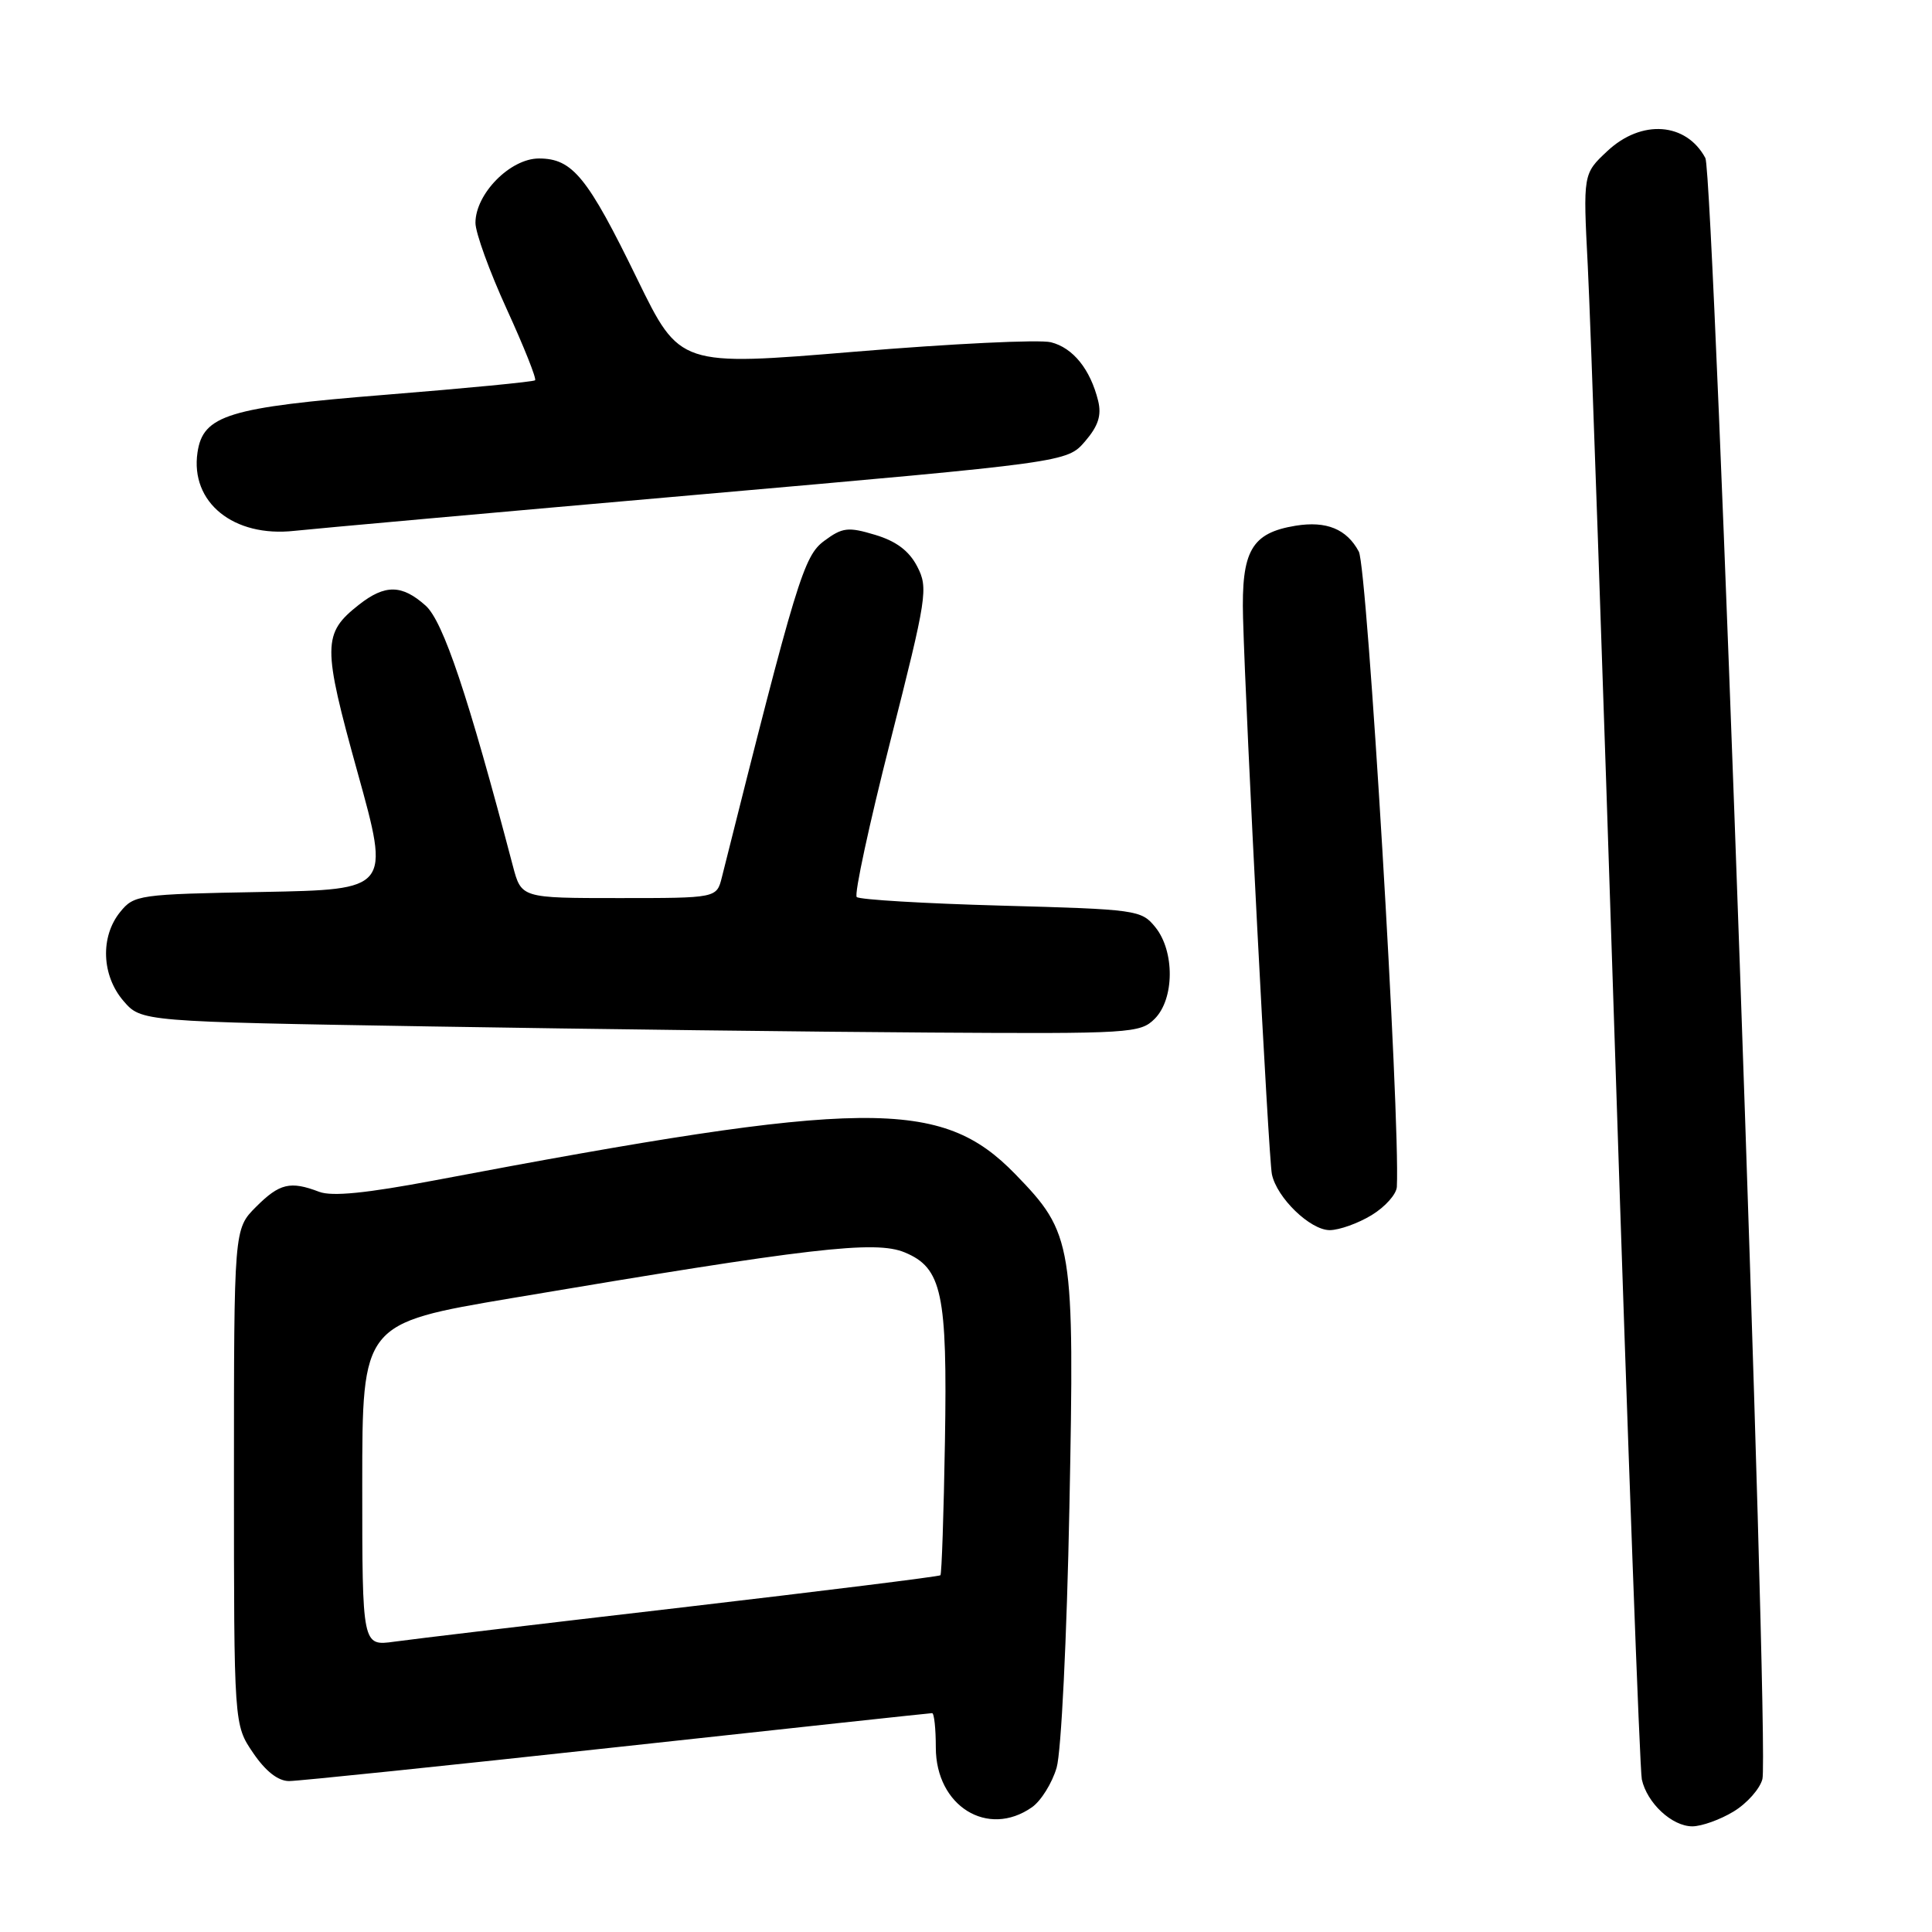 <?xml version="1.0" encoding="UTF-8" standalone="no"?>
<!DOCTYPE svg PUBLIC "-//W3C//DTD SVG 1.1//EN" "http://www.w3.org/Graphics/SVG/1.1/DTD/svg11.dtd" >
<svg xmlns="http://www.w3.org/2000/svg" xmlns:xlink="http://www.w3.org/1999/xlink" version="1.1" viewBox="0 0 256 256">
 <g >
 <path fill="currentColor"
d=" M 229.72 240.03 C 231.50 238.95 233.21 237.01 233.53 235.73 C 234.47 231.99 227.11 23.08 225.97 20.94 C 223.43 16.21 217.51 15.78 212.99 20.01 C 209.76 23.03 209.76 23.03 210.39 35.26 C 210.74 41.99 212.38 89.35 214.04 140.50 C 215.70 191.65 217.28 234.52 217.55 235.78 C 218.24 238.92 221.55 242.00 224.25 242.00 C 225.49 241.99 227.95 241.11 229.72 240.03 Z  M 136.74 239.47 C 137.94 238.63 139.41 236.27 140.01 234.22 C 140.62 232.13 141.36 217.05 141.70 199.79 C 142.39 164.67 142.19 163.47 134.53 155.58 C 124.70 145.47 114.76 145.58 57.61 156.40 C 48.55 158.11 43.99 158.57 42.29 157.92 C 38.46 156.46 37.04 156.80 33.92 159.92 C 31.00 162.85 31.00 162.85 31.00 195.69 C 31.00 228.54 31.00 228.54 33.54 232.27 C 35.19 234.70 36.85 236.00 38.30 236.00 C 39.53 236.00 59.09 233.97 81.78 231.50 C 104.46 229.03 123.24 227.00 123.51 227.00 C 123.78 227.00 124.00 229.05 124.00 231.55 C 124.00 239.31 130.87 243.58 136.74 239.47 Z  M 181.75 161.01 C 183.54 159.92 185.04 158.24 185.09 157.26 C 185.54 147.93 181.18 75.21 180.05 73.09 C 178.45 70.10 175.76 69.00 171.68 69.66 C 165.82 70.62 164.47 72.97 164.71 81.85 C 165.08 95.40 168.09 153.43 168.53 155.58 C 169.17 158.71 173.61 163.00 176.20 163.00 C 177.47 162.99 179.96 162.10 181.75 161.01 Z  M 153.00 135.00 C 155.63 132.37 155.67 126.05 153.09 122.86 C 151.24 120.57 150.63 120.49 132.67 120.00 C 122.49 119.72 113.88 119.21 113.52 118.86 C 113.17 118.51 115.18 109.19 117.99 98.15 C 122.84 79.06 123.01 77.92 121.54 75.07 C 120.46 72.99 118.76 71.71 115.96 70.87 C 112.37 69.79 111.63 69.88 109.21 71.67 C 106.50 73.68 105.56 76.75 95.65 116.25 C 94.96 119.00 94.96 119.00 82.02 119.00 C 69.08 119.00 69.08 119.00 67.96 114.75 C 62.03 92.19 58.73 82.34 56.40 80.25 C 53.26 77.44 51.02 77.41 47.56 80.13 C 42.72 83.94 42.71 85.53 47.39 102.39 C 51.69 117.87 51.69 117.87 34.76 118.19 C 18.34 118.49 17.76 118.57 15.91 120.86 C 13.27 124.13 13.46 129.26 16.36 132.63 C 18.72 135.37 18.72 135.37 57.11 136.01 C 78.22 136.36 107.99 136.73 123.25 136.82 C 149.79 136.99 151.09 136.91 153.00 135.00 Z  M 92.44 65.55 C 141.38 61.25 141.38 61.25 143.77 58.49 C 145.53 56.44 145.98 55.04 145.51 53.11 C 144.48 48.94 142.18 46.08 139.25 45.35 C 137.75 44.97 126.08 45.54 113.30 46.60 C 90.08 48.53 90.08 48.53 84.46 37.02 C 77.84 23.42 75.86 21.00 71.41 21.00 C 67.61 21.00 63.00 25.68 63.00 29.53 C 63.00 30.84 64.87 35.99 67.15 40.97 C 69.43 45.96 71.12 50.19 70.90 50.39 C 70.68 50.59 61.76 51.45 51.07 52.31 C 30.25 53.98 26.90 55.01 26.17 59.95 C 25.19 66.57 30.94 71.23 39.00 70.34 C 41.48 70.07 65.52 67.91 92.44 65.55 Z  M 48.00 196.74 C 48.00 175.36 48.00 175.36 67.75 172.02 C 107.43 165.32 115.97 164.33 119.88 165.95 C 124.82 168.00 125.54 171.37 125.21 190.96 C 125.05 200.56 124.78 208.56 124.61 208.73 C 124.43 208.90 109.04 210.81 90.40 212.99 C 71.75 215.16 54.59 217.20 52.25 217.53 C 48.00 218.12 48.00 218.12 48.00 196.74 Z "/>
</g>
</svg>